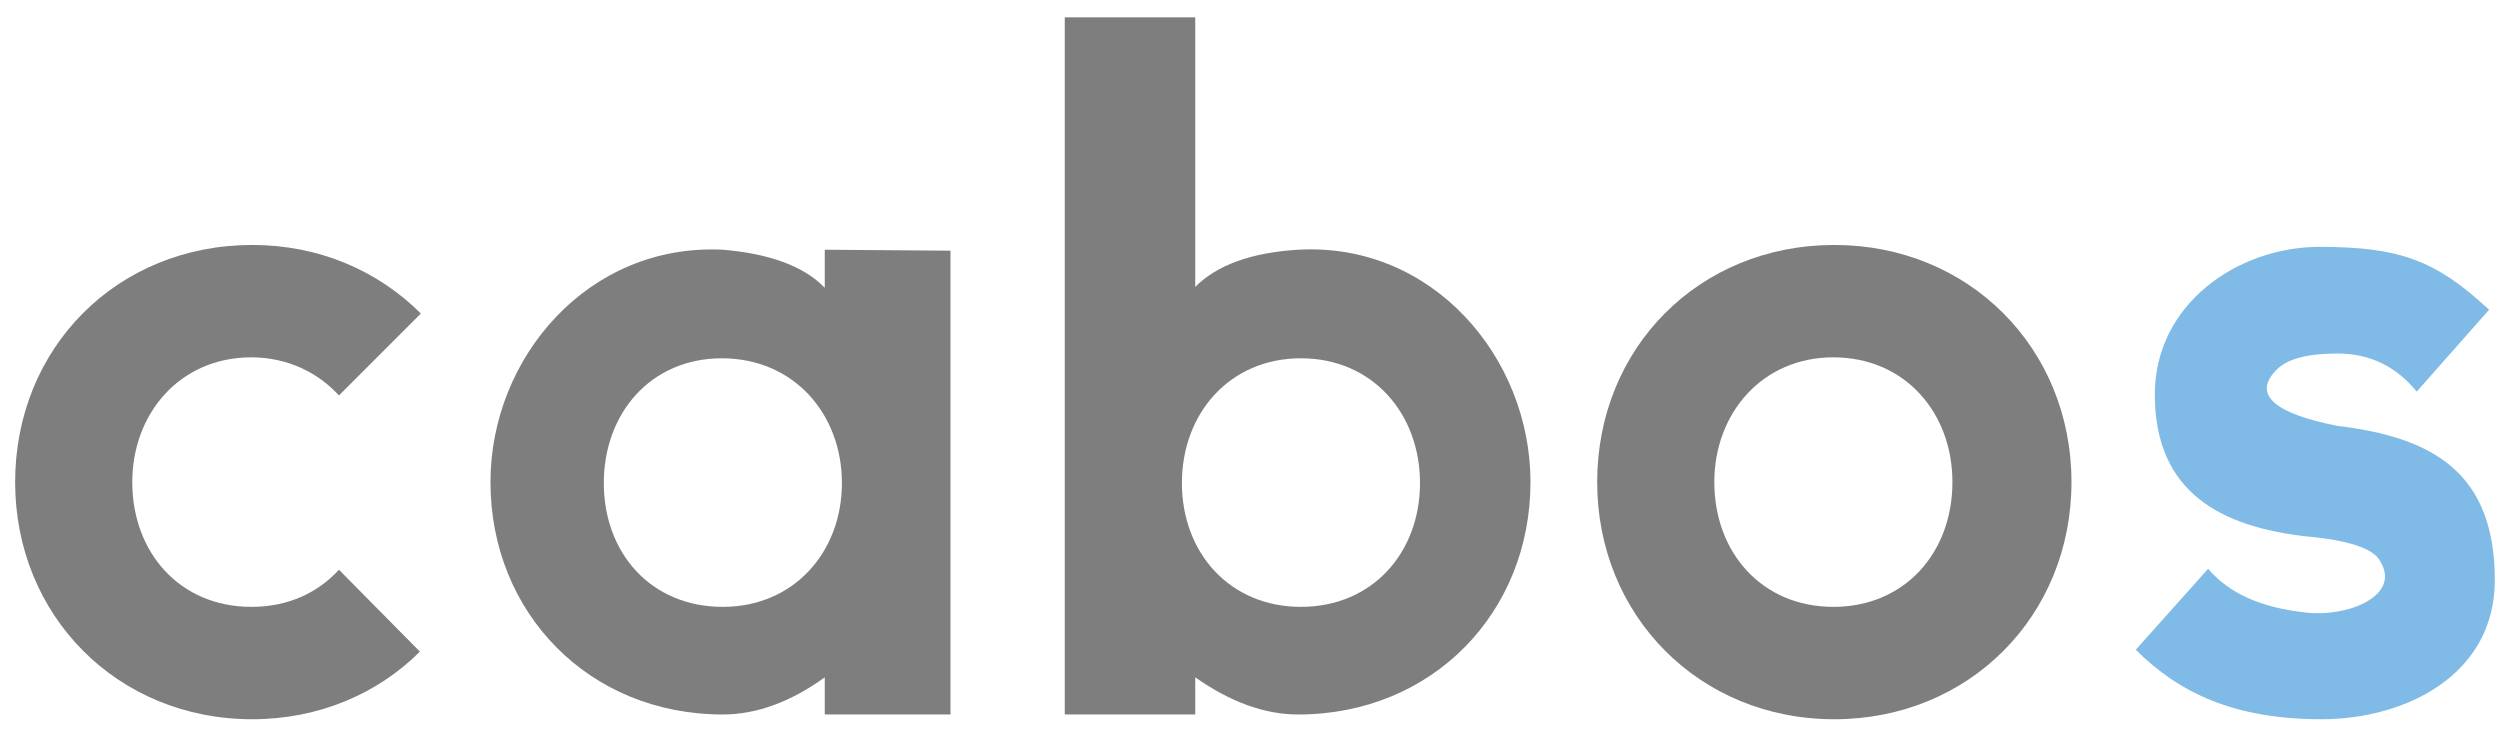 <?xml version="1.0" encoding="utf-8"?>
<svg width="126" height="37" viewBox="0 0 126 37" fill="none" xmlns="http://www.w3.org/2000/svg">
  <path d="M125.451 15.61L121.803 19.738C120.747 18.442 119.403 17.818 117.819 17.818C116.235 17.818 115.179 18.106 114.651 18.73C113.595 19.882 114.603 20.842 117.819 21.466C122.619 22.042 125.739 23.818 125.739 29.242C125.739 33.994 121.275 36.25 117.003 36.25C112.587 36.25 109.803 34.906 107.643 32.746L111.291 28.666C112.347 29.914 113.979 30.634 116.235 30.874C118.347 31.114 121.083 30.01 119.931 28.234C119.595 27.658 118.395 27.226 116.235 27.034C112.011 26.554 108.603 24.874 108.603 19.882C108.603 15.322 112.779 12.442 116.907 12.442C120.939 12.442 122.763 13.114 125.451 15.61Z" fill="#80bbe7"/>
  <path d="M80.498 24.298C80.498 17.53 85.634 12.346 92.45 12.346C99.218 12.346 104.402 17.53 104.402 24.298C104.402 31.066 99.218 36.25 92.45 36.25C85.634 36.25 80.498 31.018 80.498 24.298ZM92.402 30.586C96.002 30.586 98.402 27.85 98.402 24.298C98.402 20.794 96.002 18.01 92.402 18.01C88.802 18.01 86.402 20.842 86.402 24.298C86.402 27.85 88.802 30.586 92.402 30.586Z" fill="#7E7E7E"/>
  <path d="M53.664 0.874H60.24V14.458C61.344 13.354 63.072 12.73 65.424 12.586C72.192 12.202 77.136 18.01 77.136 24.298C77.136 30.874 72.192 36.01 65.424 36.01C63.744 36.01 62.016 35.386 60.24 34.138V36.01H53.664V0.874ZM65.568 30.586C69.168 30.586 71.568 27.85 71.568 24.346C71.568 20.842 69.168 18.058 65.568 18.058C61.968 18.058 59.568 20.842 59.568 24.346C59.568 27.85 61.968 30.586 65.568 30.586Z" fill="#7E7E7E"/>
  <path d="M41.568 12.586L47.904 12.634V36.01H41.568V34.138C39.84 35.386 38.112 36.01 36.432 36.01C29.664 36.01 24.72 30.874 24.72 24.298C24.72 18.01 29.664 12.25 36.432 12.586C38.736 12.778 40.512 13.402 41.568 14.506V12.586ZM36.432 30.586C39.984 30.586 42.432 27.85 42.432 24.346C42.432 20.842 39.984 18.058 36.384 18.058C32.784 18.058 30.432 20.842 30.432 24.346C30.432 27.85 32.784 30.586 36.432 30.586Z" fill="#7E7E7E"/>
  <path d="M17.083 28.714L21.163 32.842C19.051 34.954 16.075 36.25 12.715 36.25C5.899 36.25 0.763 31.018 0.763 24.298C0.763 17.53 5.899 12.346 12.715 12.346C16.075 12.346 19.051 13.642 21.211 15.802L17.083 19.93C16.027 18.778 14.491 18.01 12.667 18.01C9.067 18.01 6.667 20.842 6.667 24.298C6.667 27.85 9.067 30.586 12.667 30.586C14.539 30.586 16.027 29.866 17.083 28.714Z" fill="#7E7E7E"/>
</svg>
